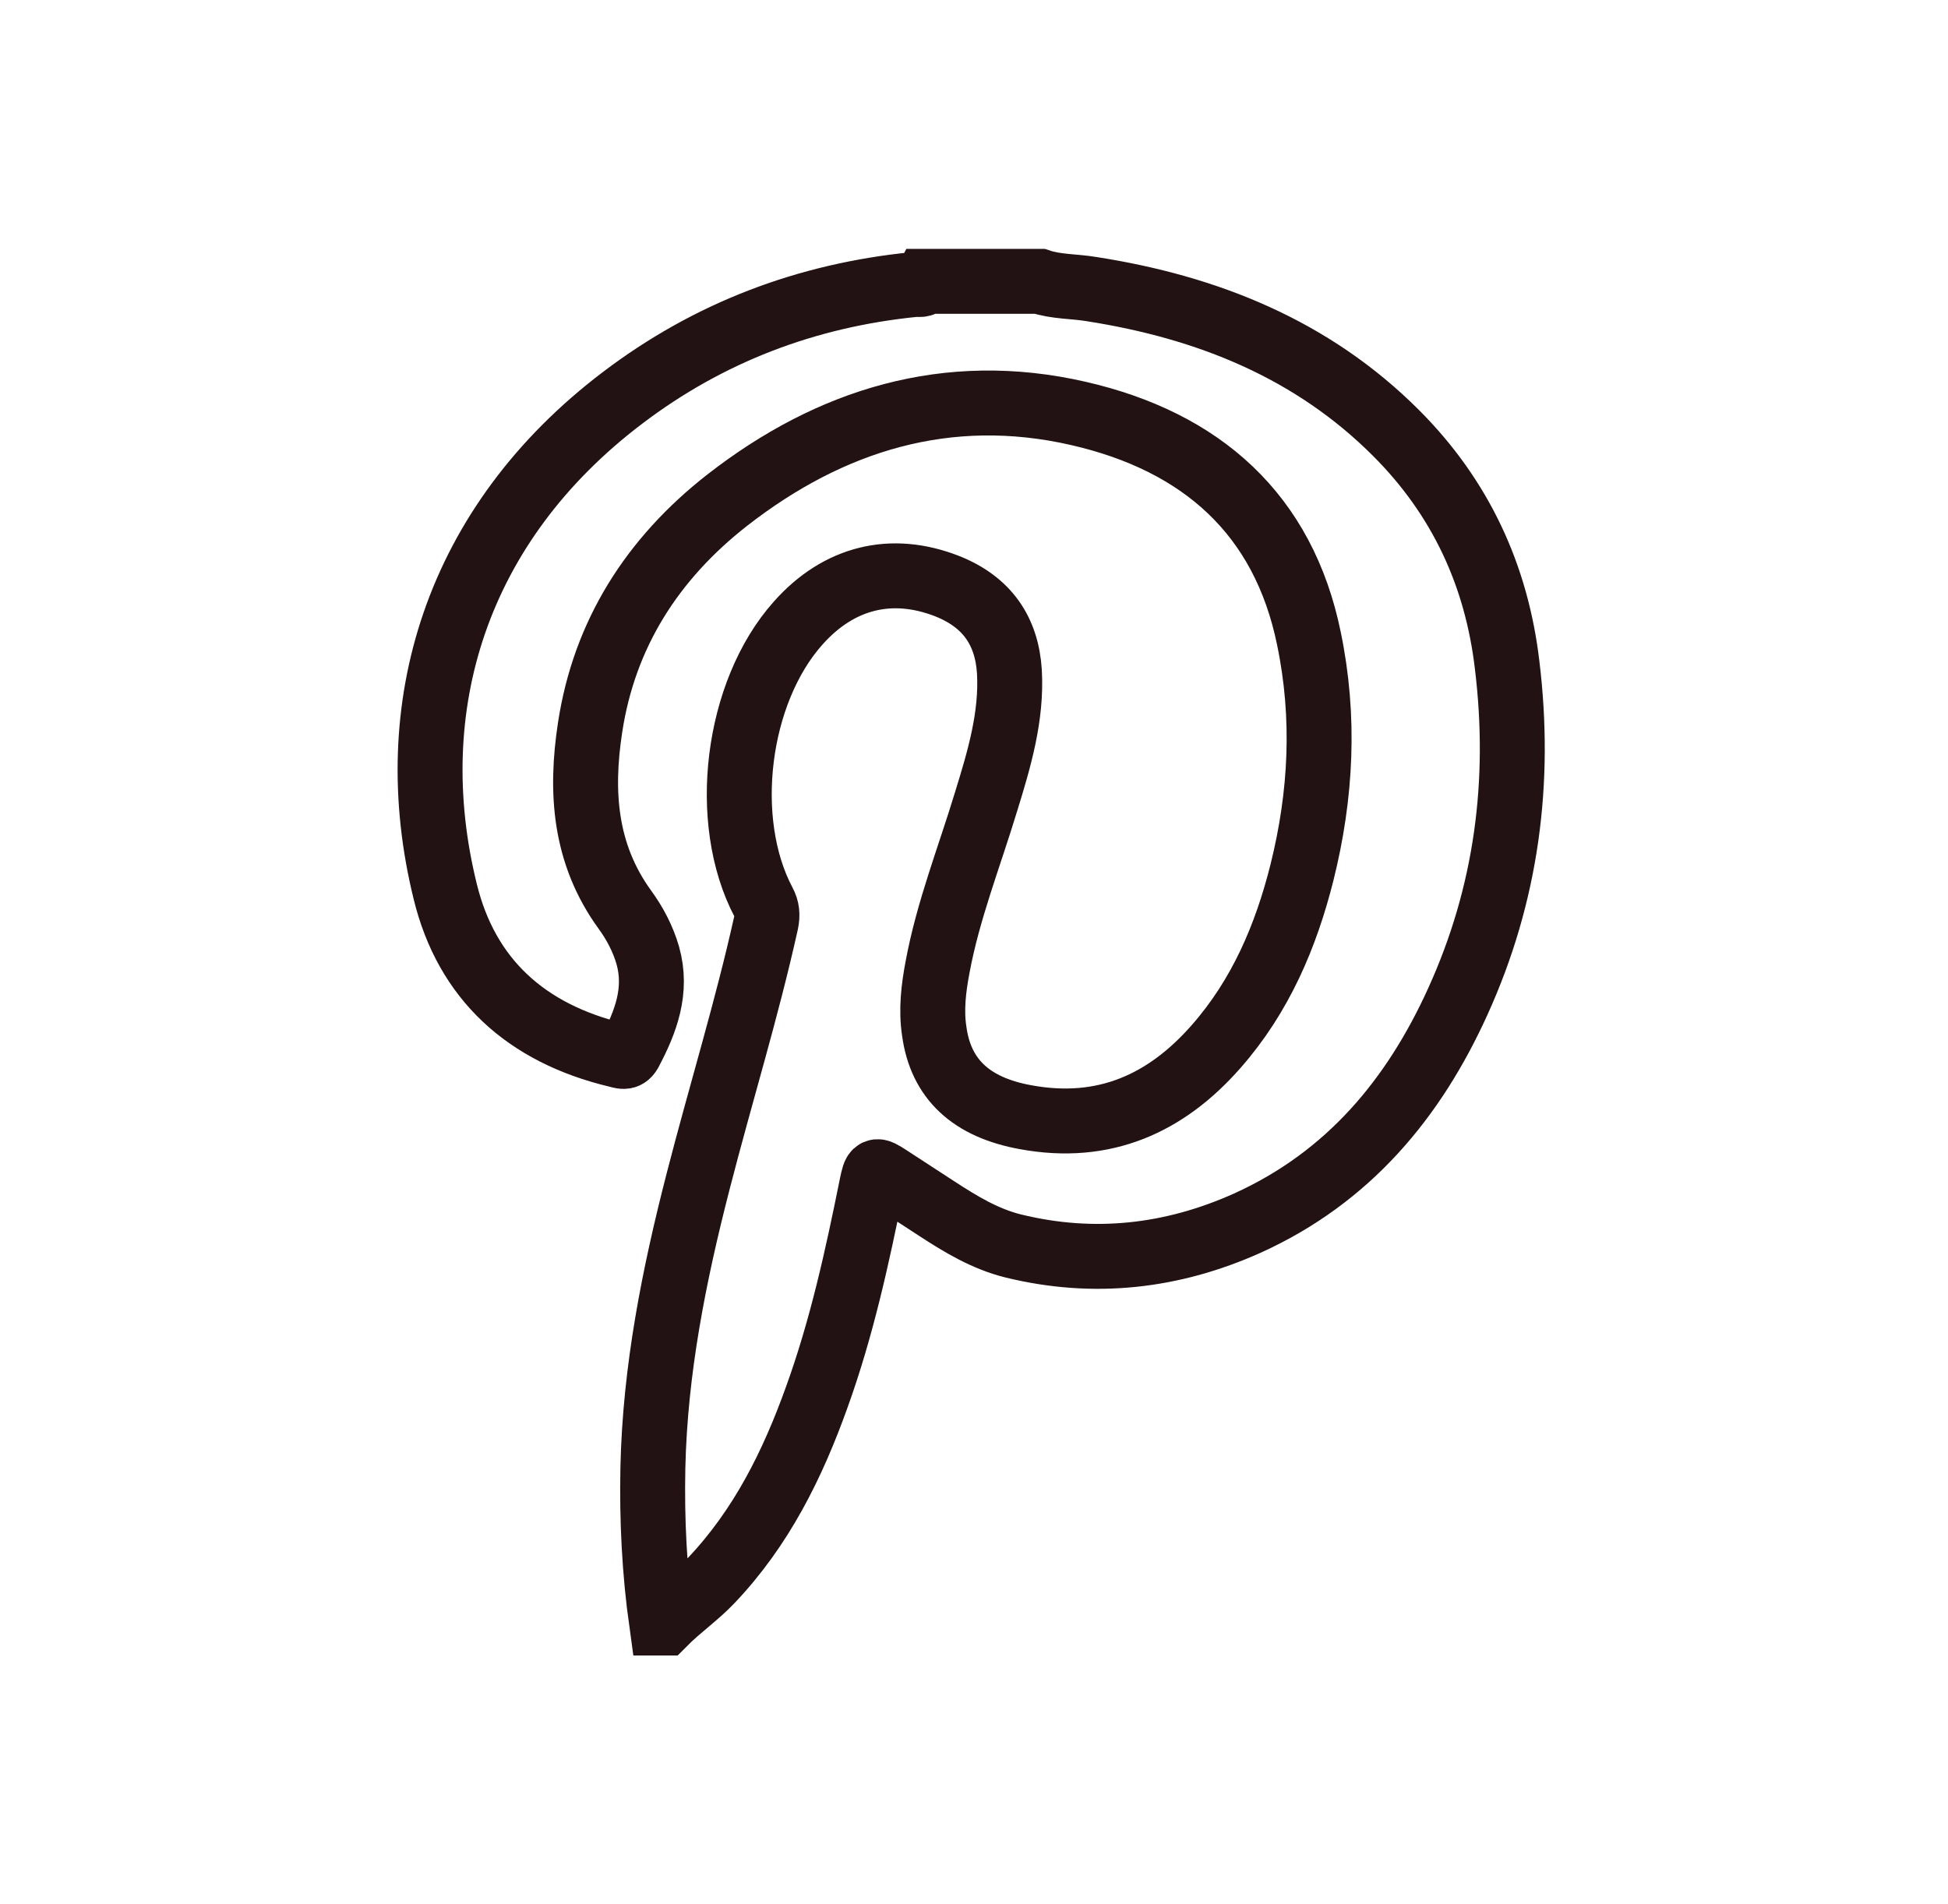 <svg width="45" height="44" viewBox="0 0 45 44" fill="none" xmlns="http://www.w3.org/2000/svg">
<path d="M24.014 6.5C24.4 6.629 24.811 6.613 25.205 6.678C27.905 7.098 30.321 8.075 32.25 10.005C33.742 11.498 34.573 13.299 34.816 15.366C35.143 18.055 34.807 20.655 33.675 23.143C32.66 25.379 31.151 27.204 28.811 28.262C27.083 29.037 25.272 29.247 23.402 28.787C22.756 28.626 22.194 28.286 21.649 27.931C21.28 27.689 20.902 27.447 20.533 27.204C20.223 27.003 20.215 27.011 20.139 27.374C19.804 29.037 19.443 30.693 18.864 32.292C18.311 33.834 17.59 35.295 16.432 36.515C16.097 36.87 15.686 37.153 15.342 37.5C15.325 37.5 15.3 37.5 15.283 37.5C15.116 36.305 15.057 35.11 15.082 33.907C15.132 31.654 15.568 29.465 16.13 27.285C16.642 25.291 17.254 23.32 17.699 21.31C17.732 21.14 17.724 21.003 17.64 20.849C16.642 18.96 17.011 15.996 18.437 14.397C19.376 13.339 20.592 13.041 21.875 13.541C22.798 13.905 23.259 14.575 23.318 15.52C23.376 16.553 23.083 17.539 22.781 18.516C22.395 19.791 21.9 21.035 21.657 22.351C21.565 22.836 21.506 23.336 21.582 23.829C21.733 24.935 22.437 25.589 23.703 25.815C25.515 26.146 26.941 25.492 28.09 24.184C29.121 23.013 29.708 21.625 30.077 20.155C30.522 18.37 30.614 16.57 30.237 14.753C29.65 11.886 27.763 10.206 24.911 9.552C21.884 8.858 19.175 9.706 16.801 11.555C15.065 12.912 13.958 14.656 13.631 16.812C13.405 18.29 13.497 19.727 14.436 21.019C14.671 21.342 14.856 21.697 14.965 22.077C15.191 22.884 14.923 23.603 14.545 24.314C14.461 24.459 14.361 24.402 14.252 24.378C12.155 23.877 10.78 22.626 10.285 20.599C9.236 16.343 10.528 12.112 14.386 9.189C16.365 7.687 18.621 6.823 21.129 6.573C21.213 6.565 21.322 6.605 21.38 6.5C22.253 6.5 23.133 6.5 24.014 6.5Z" stroke="#231213" stroke-width="1.5"/>
</svg>
